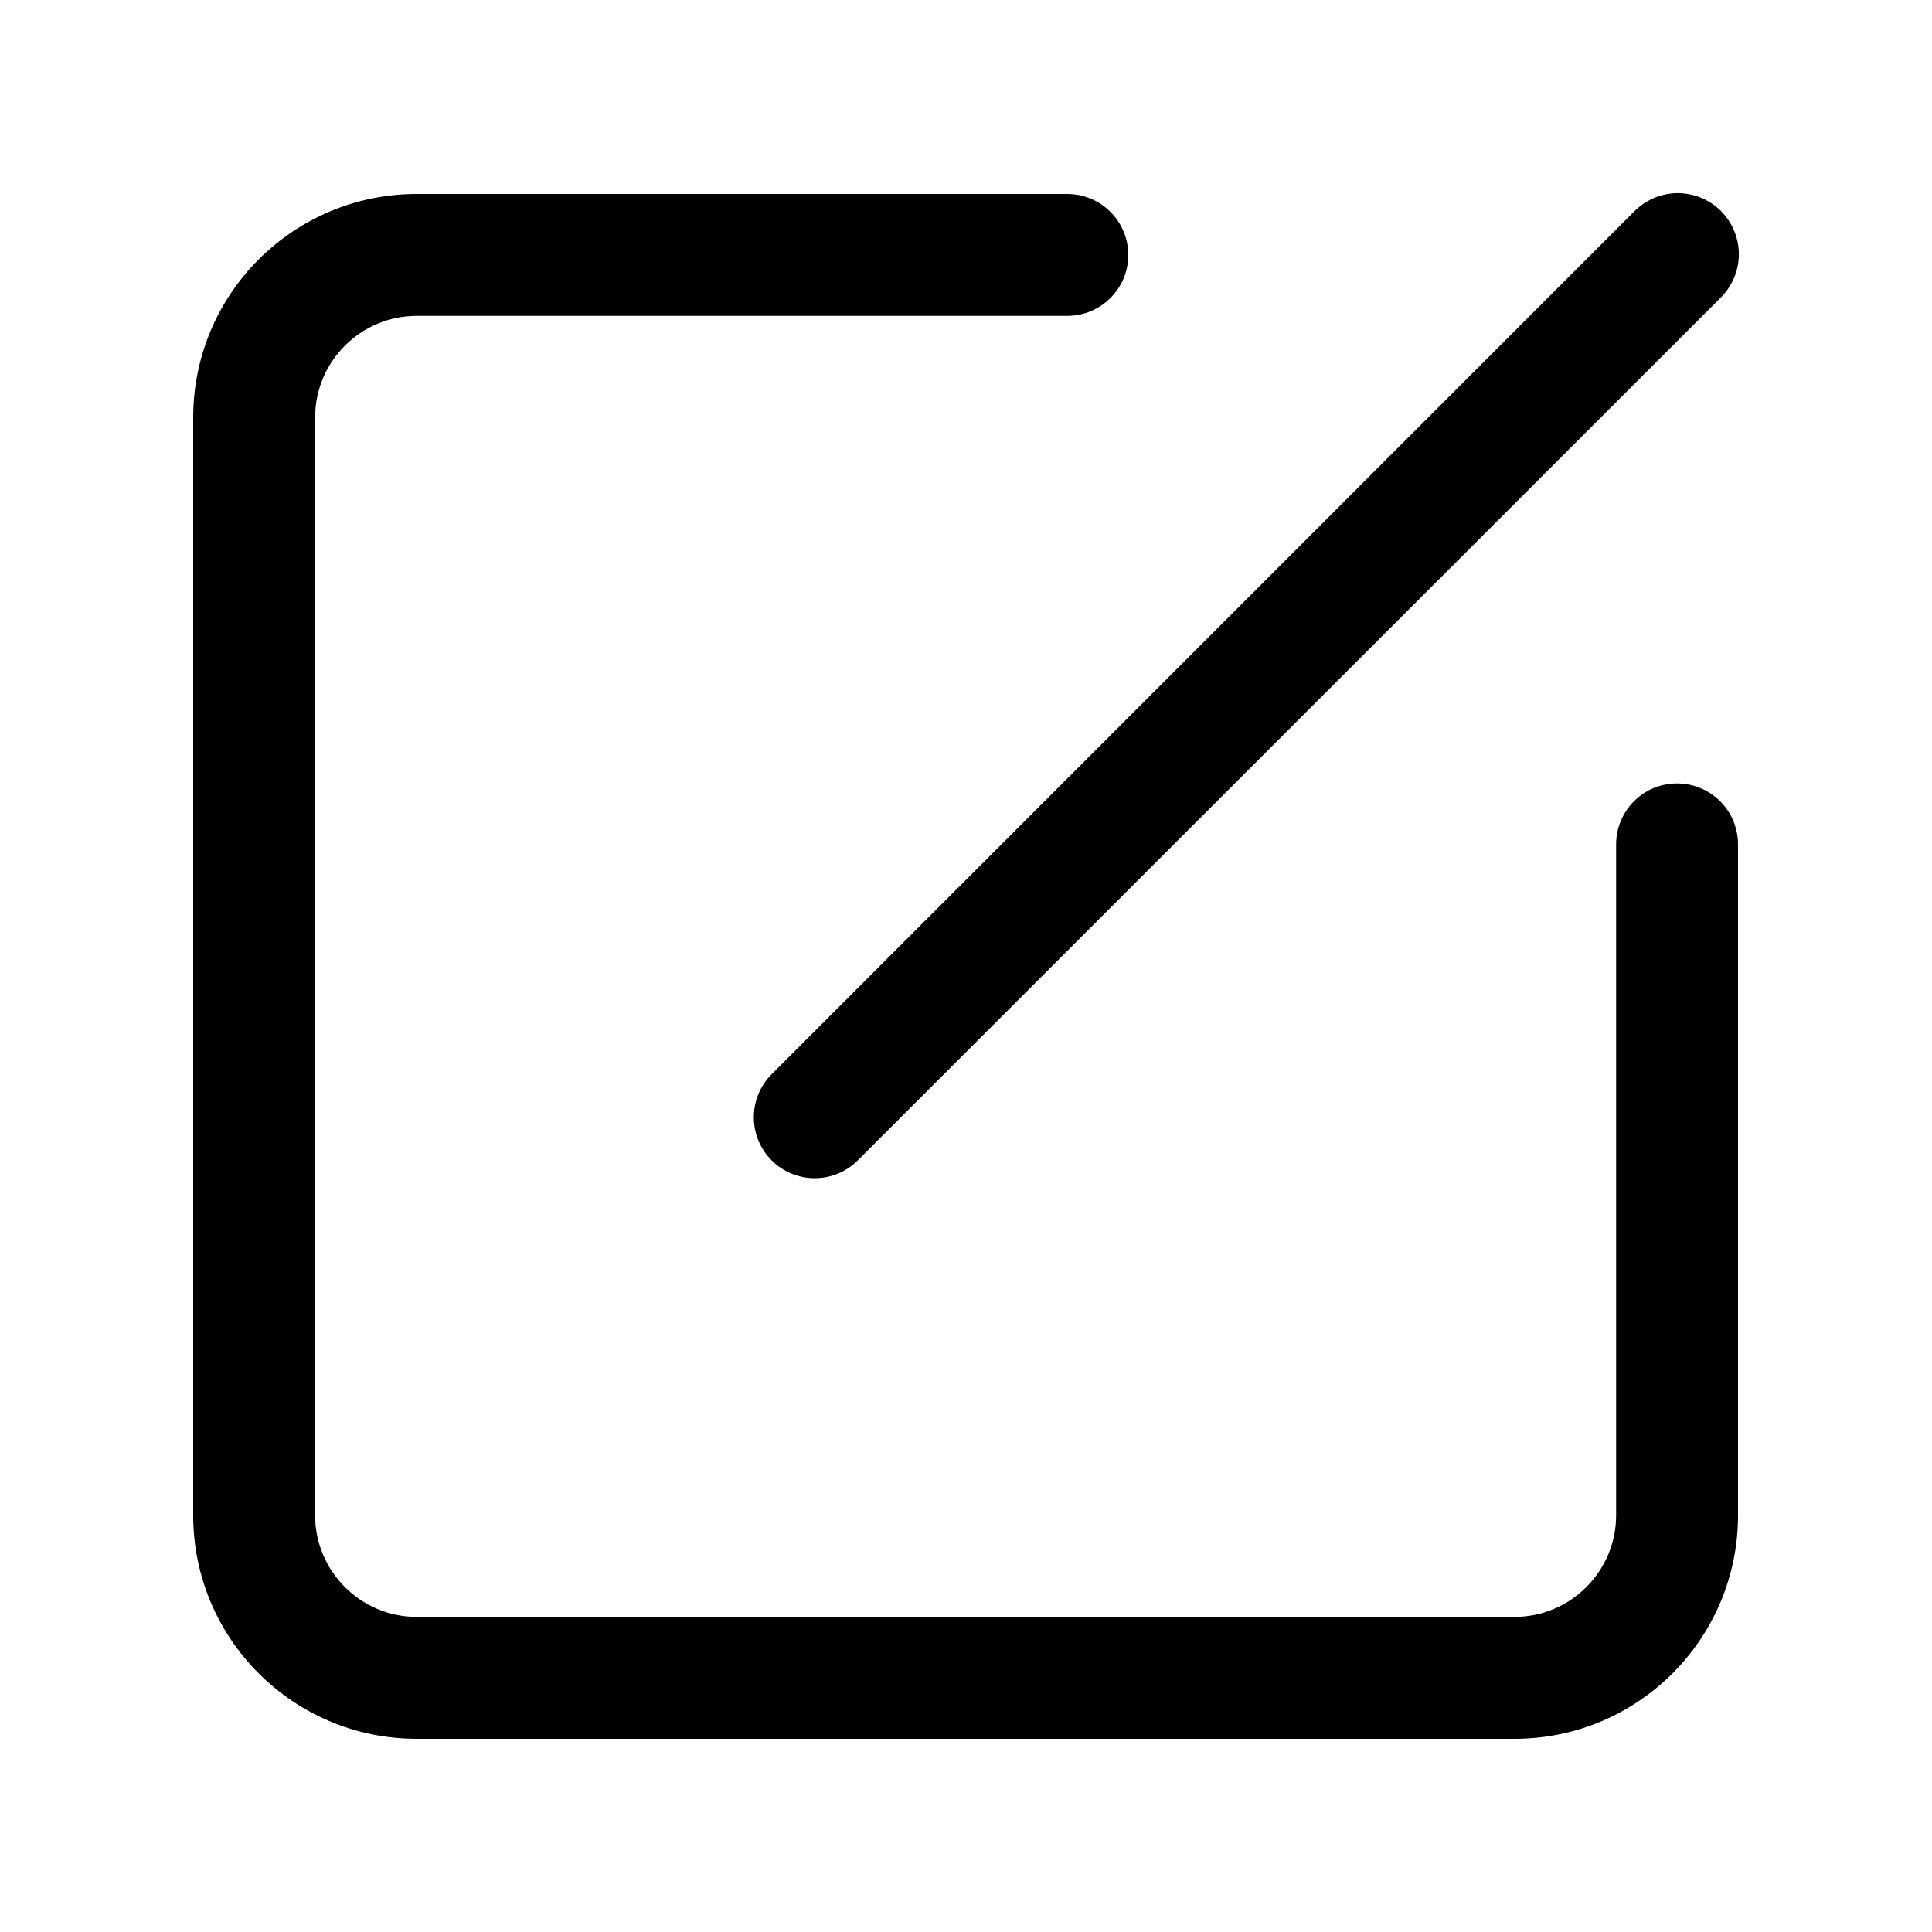 <?xml version="1.0" encoding="UTF-8"?>
<svg width="10px" height="10px" viewBox="0 0 10 10" version="1.1" xmlns="http://www.w3.org/2000/svg" xmlns:xlink="http://www.w3.org/1999/xlink">
    <title>编组 7</title>
    <defs>
        <filter color-interpolation-filters="auto" id="filter-1">
            <feColorMatrix in="SourceGraphic" type="matrix" values="0 0 0 0 1 0 0 0 0 1 0 0 0 0 1 0 0 0 1 0"></feColorMatrix>
        </filter>
    </defs>
    <g id="页面-1" stroke="none" stroke-width="1" fill="none" fill-rule="evenodd">
        <g id="团队页" transform="translate(-103, -15)">
            <g id="编组-3" transform="translate(103, 15)">
                <g filter="url(#filter-1)" id="编辑-(1)">
                    <g>
                        <rect id="矩形" fill="#000000" fill-rule="nonzero" opacity="0" x="0" y="0" width="10" height="10"></rect>
                        <path d="M8.457,1.096 C8.537,1.014 8.654,0.981 8.764,1.01 C8.875,1.039 8.961,1.125 8.99,1.236 C9.019,1.346 8.986,1.463 8.904,1.543 L4.44,6.006 C4.317,6.129 4.117,6.129 3.994,6.006 C3.871,5.883 3.871,5.683 3.994,5.56 L8.457,1.096 L8.457,1.096 Z M8.365,4.371 C8.365,4.196 8.506,4.055 8.68,4.055 C8.855,4.055 8.996,4.196 8.996,4.371 L8.996,7.843 C8.996,8.482 8.478,9 7.839,9 L2.157,9 C1.518,9 1,8.482 1,7.843 L1,2.161 C1,1.522 1.518,1.004 2.157,1.004 L5.524,1.004 C5.698,1.004 5.84,1.145 5.84,1.32 C5.84,1.494 5.698,1.635 5.524,1.635 L2.157,1.635 C1.867,1.635 1.631,1.871 1.631,2.161 L1.631,7.843 C1.631,8.133 1.867,8.369 2.157,8.369 L7.839,8.369 C8.129,8.369 8.365,8.133 8.365,7.843 L8.365,4.371 Z" id="形状" fill="#000000" fill-rule="nonzero"></path>
                    </g>
                </g>
                <rect id="矩形" fill-opacity="0" fill="#D8D8D8" x="0" y="0" width="10" height="10"></rect>
            </g>
        </g>
    </g>
</svg>